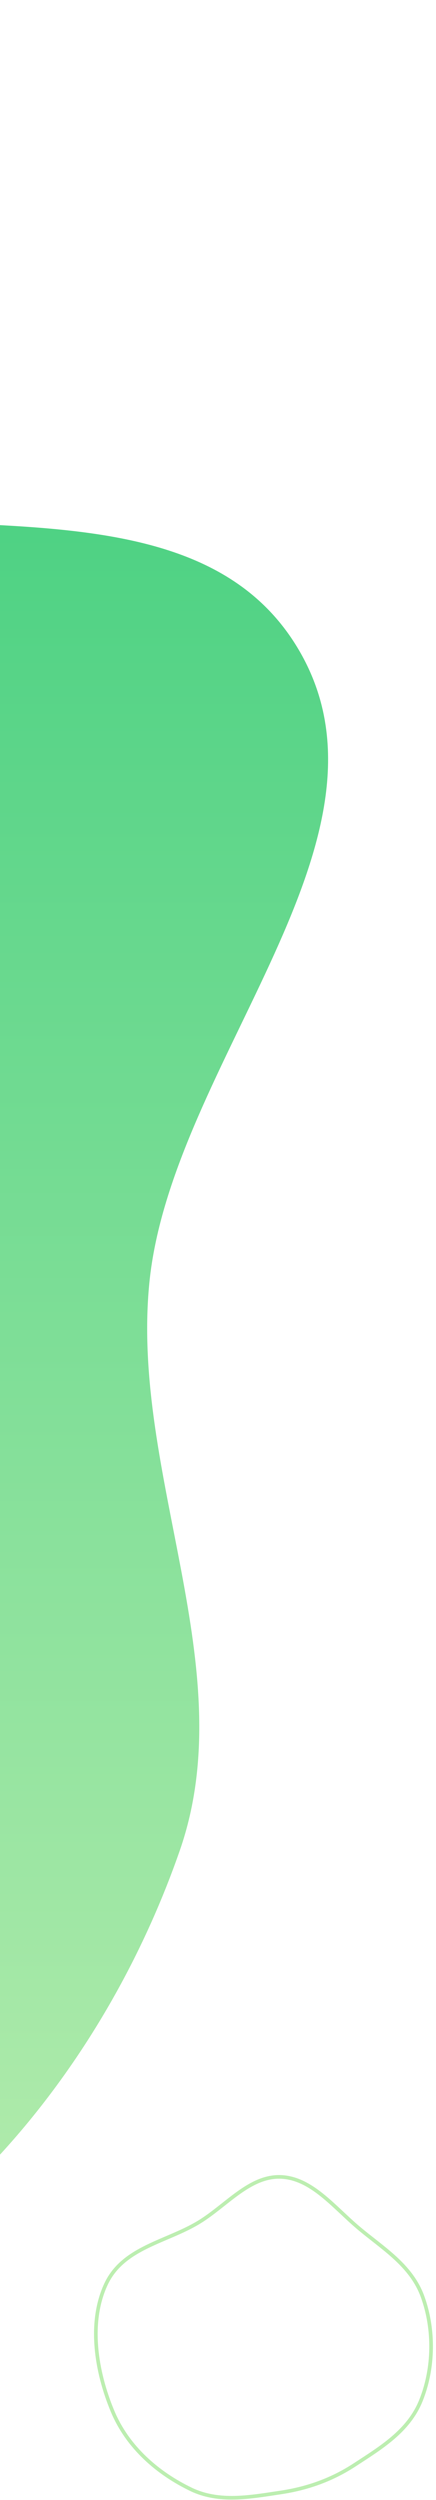 <svg width="89" height="510" viewBox="0 0 89 510" fill="none" xmlns="http://www.w3.org/2000/svg">
<g filter="url(#filter0_d_79_44)">
<path fill-rule="evenodd" clip-rule="evenodd" d="M-163.779 11.527C-125.014 22.089 -105.044 65.095 -68.696 82.215C-27.556 101.593 37.28 78.321 60.74 117.277C84.027 155.946 34.882 201.979 30.48 246.903C26.647 286.022 49.612 325.523 36.696 362.647C22.977 402.078 -4.965 438.707 -42.566 456.85C-79.594 474.716 -122.683 458.163 -163.779 459.378C-206.323 460.636 -254.702 489.069 -289.2 464.14C-324.553 438.594 -307.854 380.348 -327.225 341.269C-344.888 305.633 -399.931 286.559 -396.878 246.903C-393.75 206.278 -330.136 197.679 -313.314 160.569C-293.557 116.984 -328.251 54.515 -294.358 20.734C-262.917 -10.603 -206.608 -0.141 -163.779 11.527Z" fill="url(#paint0_linear_79_44)"/>
</g>
<path fill-rule="evenodd" clip-rule="evenodd" d="M57.312 444.094C63.565 444.324 68.145 450.246 73.162 454.482C78.107 458.657 83.928 462.076 86.267 468.542C88.691 475.243 88.571 483.146 85.914 489.733C83.395 495.978 77.692 499.369 72.446 502.805C67.731 505.894 62.711 507.658 57.312 508.467C51.093 509.399 44.732 510.611 38.963 507.821C32.261 504.579 26.062 499.322 22.956 491.852C19.635 483.863 17.997 473.884 21.6 466.053C25.102 458.441 34.037 457.382 40.696 453.287C46.25 449.872 50.997 443.861 57.312 444.094Z" stroke="#BCEEB0" stroke-width="0.744"/>
<defs>
<filter id="filter0_d_79_44" x="-399.975" y="0" width="469.924" height="492.196" filterUnits="userSpaceOnUse" color-interpolation-filters="sRGB">
<feFlood flood-opacity="0" result="BackgroundImageFix"/>
<feColorMatrix in="SourceAlpha" type="matrix" values="0 0 0 0 0 0 0 0 0 0 0 0 0 0 0 0 0 0 127 0" result="hardAlpha"/>
<feOffset dy="14.877"/>
<feGaussianBlur stdDeviation="1.488"/>
<feComposite in2="hardAlpha" operator="out"/>
<feColorMatrix type="matrix" values="0 0 0 0 0 0 0 0 0 0 0 0 0 0 0 0 0 0 0.1 0"/>
<feBlend mode="normal" in2="BackgroundImageFix" result="effect1_dropShadow_79_44"/>
<feBlend mode="normal" in="SourceGraphic" in2="effect1_dropShadow_79_44" result="shape"/>
</filter>
<linearGradient id="paint0_linear_79_44" x1="-165.014" y1="0" x2="-165.014" y2="474.343" gradientUnits="userSpaceOnUse">
<stop stop-color="#34CB79"/>
<stop offset="1" stop-color="#BCEEB0"/>
</linearGradient>
</defs>
</svg>
